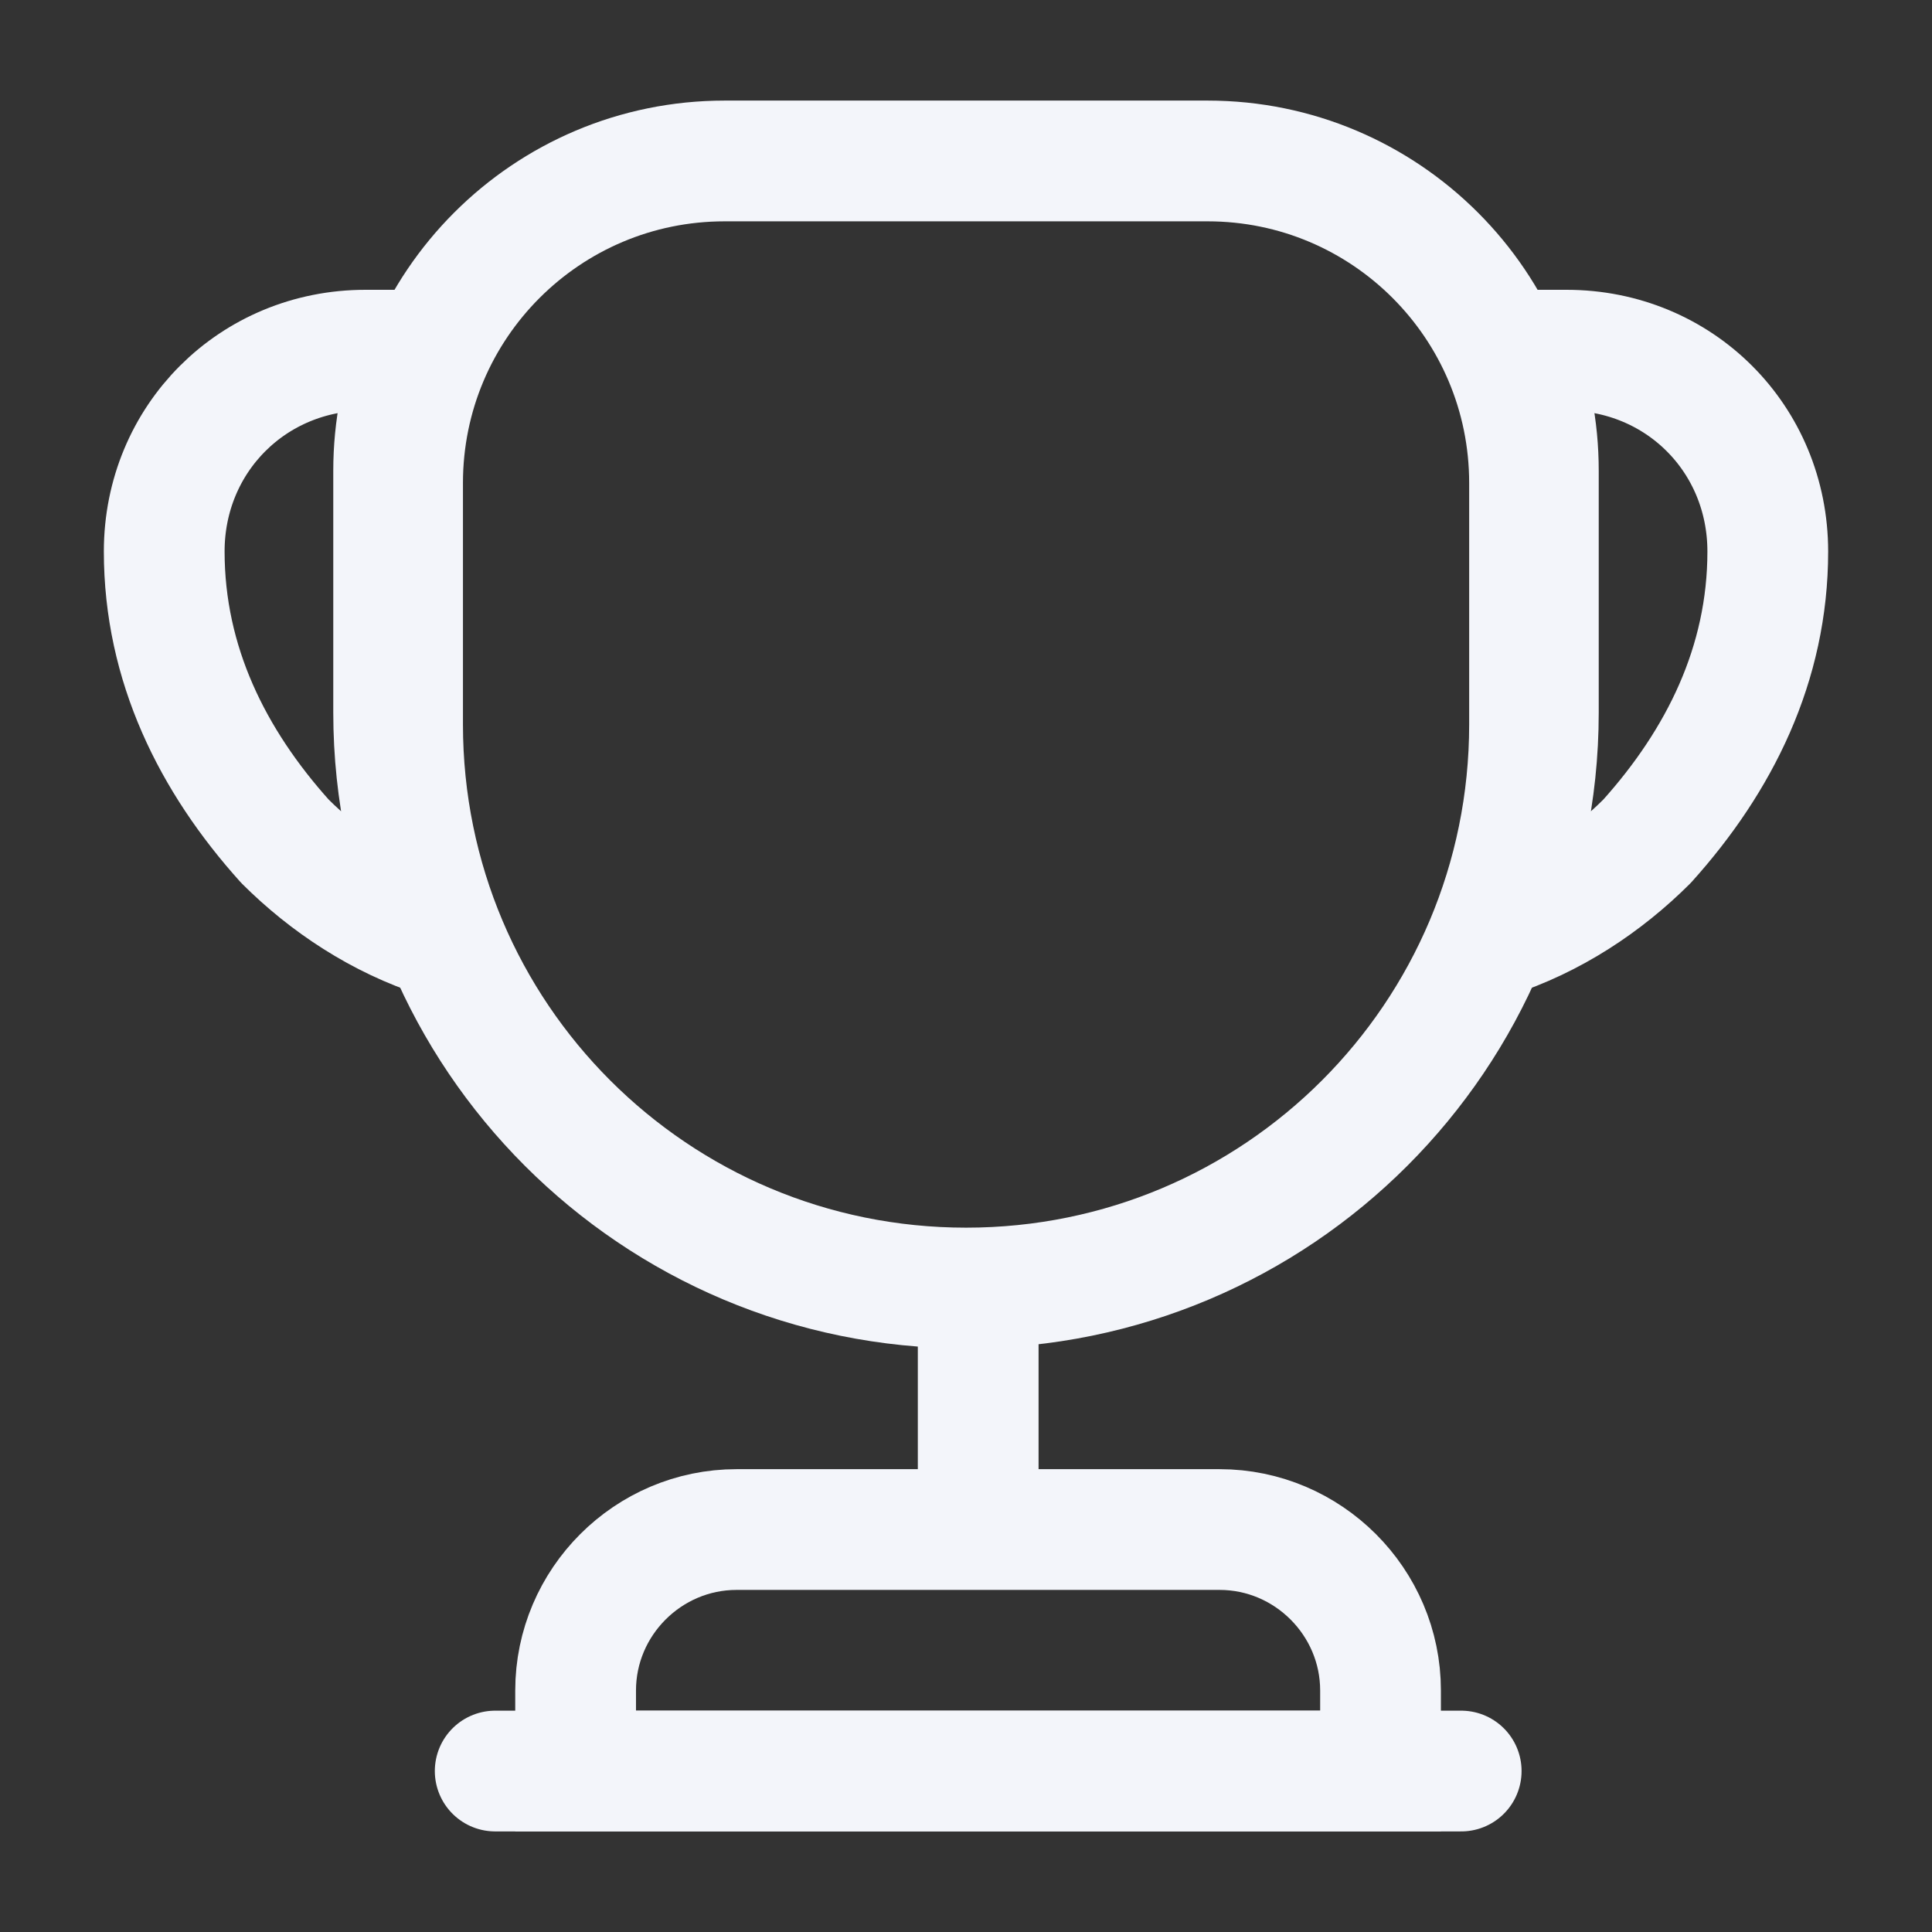 <svg width="16" height="16" viewBox="0 0 16 16" fill="none" xmlns="http://www.w3.org/2000/svg">
<rect x="0" y="0" width="16" height="16" fill="#333333" stroke="none"/>
<g clip-path="url(#clip0_3670_41865)">
<path d="M8.101 11V12.4" stroke="#F3F5FA" stroke-linecap="round" stroke-linejoin="round"/>
<path d="M4.767 14.667H11.433V14C11.433 13.267 10.833 12.667 10.1 12.667H6.1C5.367 12.667 4.767 13.267 4.767 14V14.667Z" stroke="#F3F5FA" stroke-miterlimit="10"/>
<path d="M4.101 14.667H12.101" stroke="#F3F5FA" stroke-linecap="round" stroke-linejoin="round"/>
<path d="M8.001 10.667C5.421 10.667 3.334 8.58 3.334 6V4C3.334 2.527 4.527 1.333 6.001 1.333H10.001C11.474 1.333 12.667 2.527 12.667 4V6C12.667 8.58 10.581 10.667 8.001 10.667Z" stroke="#F3F5FA" stroke-linecap="round" stroke-linejoin="round"/>
<path d="M3.647 7.767C3.147 7.607 2.707 7.313 2.36 6.967C1.76 6.3 1.36 5.5 1.36 4.567C1.36 3.633 2.094 2.9 3.027 2.9H3.46C3.327 3.207 3.26 3.547 3.26 3.9V5.9C3.26 6.567 3.4 7.193 3.647 7.767Z" stroke="#F3F5FA" stroke-linecap="round" stroke-linejoin="round"/>
<path d="M12.354 7.767C12.854 7.607 13.293 7.313 13.64 6.967C14.24 6.3 14.64 5.5 14.64 4.567C14.64 3.633 13.907 2.9 12.973 2.9H12.54C12.674 3.207 12.74 3.547 12.74 3.9V5.9C12.74 6.567 12.6 7.193 12.354 7.767Z" stroke="#F3F5FA" stroke-linecap="round" stroke-linejoin="round"/>
</g>
<defs>
<clipPath id="clip0_3670_41865">
<rect width="16" height="16" fill="white"/>
</clipPath>
</defs>
</svg>
